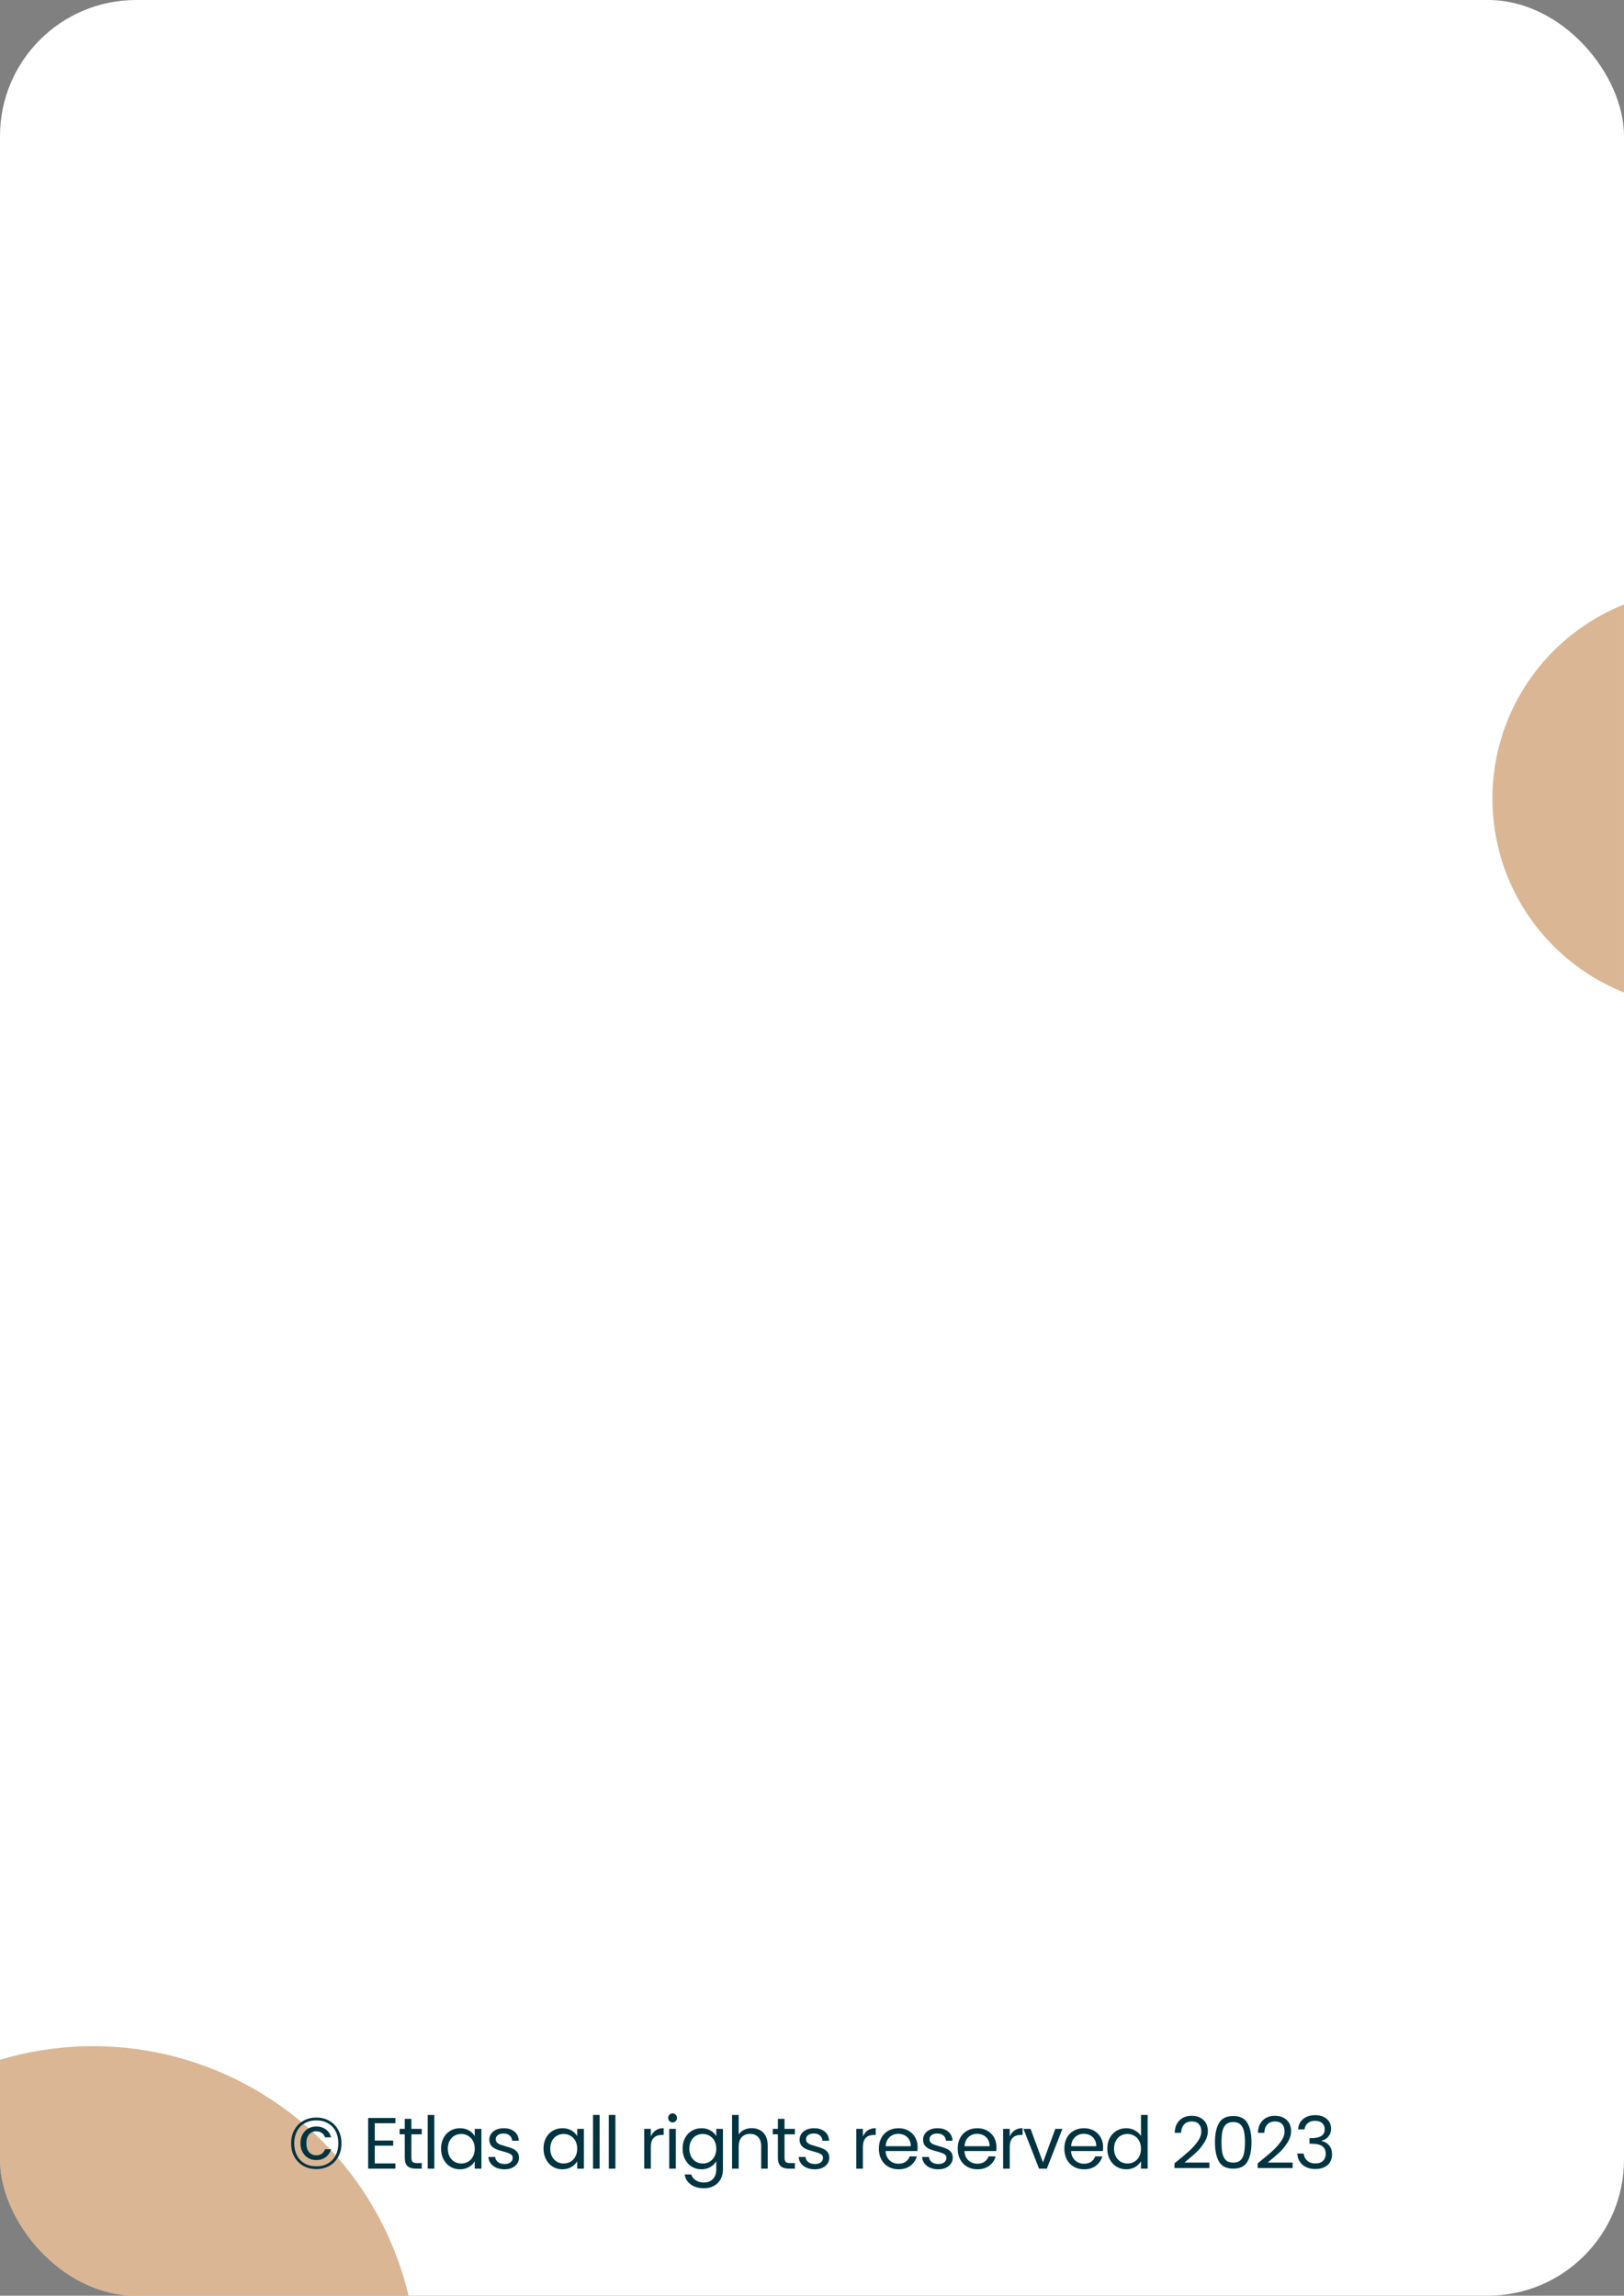 <svg width="358" height="506" viewBox="0 0 358 506" fill="none" xmlns="http://www.w3.org/2000/svg">
<rect x="0" y="0" width="358" height="506" fill="#808080" stroke="none"/>
<g clip-path="url(#clip0_28_226)">
<rect width="358" height="506" rx="30" fill="white"/>
<circle cx="375" cy="176" r="46" fill="#BF8148" fill-opacity="0.58"/>
<circle cx="20.5" cy="522.5" r="71.5" fill="#BF8148" fill-opacity="0.58"/>
<path d="M75.276 472.416C75.276 471.317 75.042 470.341 74.572 469.488C74.114 468.624 73.463 467.952 72.62 467.472C71.778 466.981 70.818 466.736 69.74 466.736C68.652 466.736 67.687 466.981 66.844 467.472C66.002 467.952 65.346 468.624 64.876 469.488C64.407 470.341 64.172 471.317 64.172 472.416C64.172 473.515 64.407 474.496 64.876 475.36C65.346 476.213 66.002 476.885 66.844 477.376C67.687 477.856 68.652 478.096 69.74 478.096C70.818 478.096 71.778 477.856 72.62 477.376C73.463 476.885 74.114 476.213 74.572 475.36C75.042 474.496 75.276 473.515 75.276 472.416ZM64.86 472.416C64.86 471.413 65.058 470.533 65.452 469.776C65.847 469.008 66.412 468.416 67.148 468C67.884 467.573 68.748 467.36 69.74 467.36C70.722 467.36 71.575 467.573 72.3 468C73.036 468.416 73.602 469.008 73.996 469.776C74.391 470.533 74.588 471.413 74.588 472.416C74.588 473.419 74.391 474.304 73.996 475.072C73.602 475.829 73.036 476.421 72.3 476.848C71.575 477.275 70.722 477.488 69.74 477.488C68.748 477.488 67.884 477.275 67.148 476.848C66.412 476.421 65.847 475.829 65.452 475.072C65.058 474.304 64.86 473.419 64.86 472.416ZM66.236 472.4C66.236 471.653 66.391 471.003 66.7 470.448C67.01 469.883 67.426 469.451 67.948 469.152C68.482 468.853 69.068 468.704 69.708 468.704C70.519 468.704 71.218 468.912 71.804 469.328C72.391 469.744 72.786 470.331 72.988 471.088H71.644C71.506 470.661 71.266 470.336 70.924 470.112C70.583 469.877 70.178 469.76 69.708 469.76C69.068 469.76 68.546 469.989 68.14 470.448C67.735 470.907 67.532 471.563 67.532 472.416C67.532 473.259 67.735 473.909 68.14 474.368C68.546 474.827 69.068 475.056 69.708 475.056C70.679 475.056 71.324 474.613 71.644 473.728H72.988C72.775 474.453 72.375 475.035 71.788 475.472C71.202 475.899 70.508 476.112 69.708 476.112C69.068 476.112 68.482 475.963 67.948 475.664C67.426 475.355 67.01 474.923 66.7 474.368C66.391 473.803 66.236 473.147 66.236 472.4ZM82.613 467.984V471.808H86.677V472.928H82.613V476.848H87.157V478H81.157V466.832H87.157V467.984H82.613ZM90.686 470.432V475.6C90.686 476.027 90.776 476.331 90.958 476.512C91.139 476.683 91.454 476.768 91.902 476.768H92.974V478H91.662C90.851 478 90.243 477.813 89.838 477.44C89.432 477.067 89.23 476.453 89.23 475.6V470.432H88.094V469.232H89.23V467.024H90.686V469.232H92.974V470.432H90.686ZM95.743 466.16V478H94.287V466.16H95.743ZM97.23 473.584C97.23 472.688 97.412 471.904 97.774 471.232C98.137 470.549 98.633 470.021 99.262 469.648C99.902 469.275 100.612 469.088 101.39 469.088C102.158 469.088 102.825 469.253 103.39 469.584C103.956 469.915 104.377 470.331 104.654 470.832V469.232H106.126V478H104.654V476.368C104.366 476.88 103.934 477.307 103.358 477.648C102.793 477.979 102.132 478.144 101.374 478.144C100.596 478.144 99.892 477.952 99.262 477.568C98.633 477.184 98.137 476.645 97.774 475.952C97.412 475.259 97.23 474.469 97.23 473.584ZM104.654 473.6C104.654 472.939 104.521 472.363 104.254 471.872C103.988 471.381 103.625 471.008 103.166 470.752C102.718 470.485 102.222 470.352 101.678 470.352C101.134 470.352 100.638 470.48 100.19 470.736C99.742 470.992 99.385 471.365 99.118 471.856C98.852 472.347 98.718 472.923 98.718 473.584C98.718 474.256 98.852 474.843 99.118 475.344C99.385 475.835 99.742 476.213 100.19 476.48C100.638 476.736 101.134 476.864 101.678 476.864C102.222 476.864 102.718 476.736 103.166 476.48C103.625 476.213 103.988 475.835 104.254 475.344C104.521 474.843 104.654 474.261 104.654 473.6ZM111.224 478.144C110.552 478.144 109.95 478.032 109.416 477.808C108.894 477.573 108.478 477.253 108.168 476.848C107.859 476.432 107.688 475.957 107.656 475.424H109.16C109.203 475.883 109.406 476.256 109.768 476.544C110.142 476.832 110.627 476.976 111.224 476.976C111.79 476.976 112.227 476.853 112.536 476.608C112.856 476.352 113.016 476.021 113.016 475.616C113.016 475.232 112.846 474.949 112.504 474.768C112.163 474.576 111.635 474.389 110.92 474.208C110.27 474.037 109.742 473.867 109.336 473.696C108.931 473.525 108.584 473.275 108.296 472.944C108.008 472.603 107.864 472.155 107.864 471.6C107.864 471.141 107.992 470.72 108.248 470.336C108.504 469.952 108.872 469.648 109.352 469.424C109.843 469.2 110.408 469.088 111.048 469.088C112.019 469.088 112.803 469.333 113.4 469.824C113.998 470.315 114.318 470.987 114.36 471.84H112.904C112.872 471.36 112.686 470.976 112.344 470.688C112.014 470.4 111.566 470.256 111 470.256C110.467 470.256 110.046 470.373 109.736 470.608C109.438 470.843 109.288 471.152 109.288 471.536C109.288 471.835 109.384 472.08 109.576 472.272C109.768 472.453 110.003 472.597 110.28 472.704C110.558 472.8 110.952 472.923 111.464 473.072C112.104 473.243 112.616 473.413 113 473.584C113.384 473.744 113.715 473.984 113.992 474.304C114.27 474.624 114.408 475.051 114.408 475.584C114.408 476.075 114.275 476.512 114.008 476.896C113.752 477.28 113.384 477.584 112.904 477.808C112.424 478.032 111.864 478.144 111.224 478.144ZM119.816 473.584C119.816 472.688 119.998 471.904 120.36 471.232C120.723 470.549 121.219 470.021 121.848 469.648C122.488 469.275 123.198 469.088 123.976 469.088C124.744 469.088 125.411 469.253 125.976 469.584C126.542 469.915 126.963 470.331 127.24 470.832V469.232H128.712V478H127.24V476.368C126.952 476.88 126.52 477.307 125.944 477.648C125.379 477.979 124.718 478.144 123.96 478.144C123.182 478.144 122.478 477.952 121.848 477.568C121.219 477.184 120.723 476.645 120.36 475.952C119.998 475.259 119.816 474.469 119.816 473.584ZM127.24 473.6C127.24 472.939 127.107 472.363 126.84 471.872C126.574 471.381 126.211 471.008 125.752 470.752C125.304 470.485 124.808 470.352 124.264 470.352C123.72 470.352 123.224 470.48 122.776 470.736C122.328 470.992 121.971 471.365 121.704 471.856C121.438 472.347 121.304 472.923 121.304 473.584C121.304 474.256 121.438 474.843 121.704 475.344C121.971 475.835 122.328 476.213 122.776 476.48C123.224 476.736 123.72 476.864 124.264 476.864C124.808 476.864 125.304 476.736 125.752 476.48C126.211 476.213 126.574 475.835 126.84 475.344C127.107 474.843 127.24 474.261 127.24 473.6ZM132.179 466.16V478H130.723V466.16H132.179ZM135.666 466.16V478H134.21V466.16H135.666ZM143.468 470.896C143.724 470.32 144.086 469.872 144.556 469.552C145.036 469.232 145.617 469.072 146.3 469.072V470.576H145.916C144.284 470.576 143.468 471.461 143.468 473.232V478H142.012V469.232H143.468V470.896ZM148.282 467.808C148.005 467.808 147.77 467.712 147.578 467.52C147.386 467.328 147.29 467.093 147.29 466.816C147.29 466.539 147.386 466.304 147.578 466.112C147.77 465.92 148.005 465.824 148.282 465.824C148.549 465.824 148.773 465.92 148.954 466.112C149.146 466.304 149.242 466.539 149.242 466.816C149.242 467.093 149.146 467.328 148.954 467.52C148.773 467.712 148.549 467.808 148.282 467.808ZM148.986 469.232V478H147.53V469.232H148.986ZM154.633 469.088C155.39 469.088 156.052 469.253 156.617 469.584C157.193 469.915 157.62 470.331 157.897 470.832V469.232H159.369V478.192C159.369 478.992 159.198 479.701 158.857 480.32C158.516 480.949 158.025 481.44 157.385 481.792C156.756 482.144 156.02 482.32 155.177 482.32C154.025 482.32 153.065 482.048 152.297 481.504C151.529 480.96 151.076 480.219 150.937 479.28H152.377C152.537 479.813 152.868 480.24 153.369 480.56C153.87 480.891 154.473 481.056 155.177 481.056C155.977 481.056 156.628 480.805 157.129 480.304C157.641 479.803 157.897 479.099 157.897 478.192V476.352C157.609 476.864 157.182 477.291 156.617 477.632C156.052 477.973 155.39 478.144 154.633 478.144C153.854 478.144 153.145 477.952 152.505 477.568C151.876 477.184 151.38 476.645 151.017 475.952C150.654 475.259 150.473 474.469 150.473 473.584C150.473 472.688 150.654 471.904 151.017 471.232C151.38 470.549 151.876 470.021 152.505 469.648C153.145 469.275 153.854 469.088 154.633 469.088ZM157.897 473.6C157.897 472.939 157.764 472.363 157.497 471.872C157.23 471.381 156.868 471.008 156.409 470.752C155.961 470.485 155.465 470.352 154.921 470.352C154.377 470.352 153.881 470.48 153.433 470.736C152.985 470.992 152.628 471.365 152.361 471.856C152.094 472.347 151.961 472.923 151.961 473.584C151.961 474.256 152.094 474.843 152.361 475.344C152.628 475.835 152.985 476.213 153.433 476.48C153.881 476.736 154.377 476.864 154.921 476.864C155.465 476.864 155.961 476.736 156.409 476.48C156.868 476.213 157.23 475.835 157.497 475.344C157.764 474.843 157.897 474.261 157.897 473.6ZM165.731 469.072C166.392 469.072 166.99 469.216 167.523 469.504C168.056 469.781 168.472 470.203 168.771 470.768C169.08 471.333 169.235 472.021 169.235 472.832V478H167.795V473.04C167.795 472.165 167.576 471.499 167.139 471.04C166.702 470.571 166.104 470.336 165.347 470.336C164.579 470.336 163.966 470.576 163.507 471.056C163.059 471.536 162.835 472.235 162.835 473.152V478H161.379V466.16H162.835V470.48C163.123 470.032 163.518 469.685 164.019 469.44C164.531 469.195 165.102 469.072 165.731 469.072ZM172.939 470.432V475.6C172.939 476.027 173.03 476.331 173.211 476.512C173.392 476.683 173.707 476.768 174.155 476.768H175.227V478H173.915C173.104 478 172.496 477.813 172.091 477.44C171.686 477.067 171.483 476.453 171.483 475.6V470.432H170.347V469.232H171.483V467.024H172.939V469.232H175.227V470.432H172.939ZM179.629 478.144C178.957 478.144 178.354 478.032 177.821 477.808C177.298 477.573 176.882 477.253 176.573 476.848C176.263 476.432 176.093 475.957 176.061 475.424H177.565C177.607 475.883 177.81 476.256 178.173 476.544C178.546 476.832 179.031 476.976 179.629 476.976C180.194 476.976 180.631 476.853 180.941 476.608C181.261 476.352 181.421 476.021 181.421 475.616C181.421 475.232 181.25 474.949 180.909 474.768C180.567 474.576 180.039 474.389 179.325 474.208C178.674 474.037 178.146 473.867 177.741 473.696C177.335 473.525 176.989 473.275 176.701 472.944C176.413 472.603 176.269 472.155 176.269 471.6C176.269 471.141 176.397 470.72 176.653 470.336C176.909 469.952 177.277 469.648 177.757 469.424C178.247 469.2 178.813 469.088 179.453 469.088C180.423 469.088 181.207 469.333 181.805 469.824C182.402 470.315 182.722 470.987 182.765 471.84H181.309C181.277 471.36 181.09 470.976 180.749 470.688C180.418 470.4 179.97 470.256 179.405 470.256C178.871 470.256 178.45 470.373 178.141 470.608C177.842 470.843 177.693 471.152 177.693 471.536C177.693 471.835 177.789 472.08 177.981 472.272C178.173 472.453 178.407 472.597 178.685 472.704C178.962 472.8 179.357 472.923 179.869 473.072C180.509 473.243 181.021 473.413 181.405 473.584C181.789 473.744 182.119 473.984 182.397 474.304C182.674 474.624 182.813 475.051 182.813 475.584C182.813 476.075 182.679 476.512 182.413 476.896C182.157 477.28 181.789 477.584 181.309 477.808C180.829 478.032 180.269 478.144 179.629 478.144ZM190.221 470.896C190.477 470.32 190.839 469.872 191.309 469.552C191.789 469.232 192.37 469.072 193.053 469.072V470.576H192.669C191.037 470.576 190.221 471.461 190.221 473.232V478H188.765V469.232H190.221V470.896ZM202.283 473.248C202.283 473.515 202.267 473.803 202.235 474.112H195.227C195.27 474.976 195.558 475.659 196.091 476.16C196.635 476.661 197.296 476.912 198.075 476.912C198.704 476.912 199.227 476.768 199.643 476.48C200.07 476.181 200.368 475.787 200.539 475.296H202.107C201.872 476.139 201.403 476.827 200.699 477.36C199.995 477.883 199.12 478.144 198.075 478.144C197.243 478.144 196.496 477.957 195.835 477.584C195.184 477.211 194.672 476.683 194.299 476C193.926 475.307 193.739 474.507 193.739 473.6C193.739 472.693 193.92 471.899 194.283 471.216C194.646 470.533 195.152 470.011 195.803 469.648C196.464 469.275 197.222 469.088 198.075 469.088C198.907 469.088 199.638 469.269 200.267 469.632C200.907 469.995 201.403 470.491 201.755 471.12C202.107 471.749 202.283 472.459 202.283 473.248ZM200.779 473.056C200.779 472.48 200.656 471.989 200.411 471.584C200.166 471.168 199.83 470.853 199.403 470.64C198.987 470.427 198.523 470.32 198.011 470.32C197.264 470.32 196.63 470.565 196.107 471.056C195.584 471.536 195.296 472.203 195.243 473.056H200.779ZM206.842 478.144C206.17 478.144 205.568 478.032 205.034 477.808C204.512 477.573 204.096 477.253 203.786 476.848C203.477 476.432 203.306 475.957 203.274 475.424H204.778C204.821 475.883 205.024 476.256 205.386 476.544C205.76 476.832 206.245 476.976 206.842 476.976C207.408 476.976 207.845 476.853 208.154 476.608C208.474 476.352 208.634 476.021 208.634 475.616C208.634 475.232 208.464 474.949 208.122 474.768C207.781 474.576 207.253 474.389 206.538 474.208C205.888 474.037 205.36 473.867 204.954 473.696C204.549 473.525 204.202 473.275 203.914 472.944C203.626 472.603 203.482 472.155 203.482 471.6C203.482 471.141 203.61 470.72 203.866 470.336C204.122 469.952 204.49 469.648 204.97 469.424C205.461 469.2 206.026 469.088 206.666 469.088C207.637 469.088 208.421 469.333 209.018 469.824C209.616 470.315 209.936 470.987 209.978 471.84H208.522C208.49 471.36 208.304 470.976 207.962 470.688C207.632 470.4 207.184 470.256 206.618 470.256C206.085 470.256 205.664 470.373 205.354 470.608C205.056 470.843 204.906 471.152 204.906 471.536C204.906 471.835 205.002 472.08 205.194 472.272C205.386 472.453 205.621 472.597 205.898 472.704C206.176 472.8 206.57 472.923 207.082 473.072C207.722 473.243 208.234 473.413 208.618 473.584C209.002 473.744 209.333 473.984 209.61 474.304C209.888 474.624 210.026 475.051 210.026 475.584C210.026 476.075 209.893 476.512 209.626 476.896C209.37 477.28 209.002 477.584 208.522 477.808C208.042 478.032 207.482 478.144 206.842 478.144ZM219.663 473.248C219.663 473.515 219.647 473.803 219.615 474.112H212.607C212.65 474.976 212.938 475.659 213.471 476.16C214.015 476.661 214.677 476.912 215.455 476.912C216.085 476.912 216.607 476.768 217.023 476.48C217.45 476.181 217.749 475.787 217.919 475.296H219.487C219.253 476.139 218.783 476.827 218.079 477.36C217.375 477.883 216.501 478.144 215.455 478.144C214.623 478.144 213.877 477.957 213.215 477.584C212.565 477.211 212.053 476.683 211.679 476C211.306 475.307 211.119 474.507 211.119 473.6C211.119 472.693 211.301 471.899 211.663 471.216C212.026 470.533 212.533 470.011 213.183 469.648C213.845 469.275 214.602 469.088 215.455 469.088C216.287 469.088 217.018 469.269 217.647 469.632C218.287 469.995 218.783 470.491 219.135 471.12C219.487 471.749 219.663 472.459 219.663 473.248ZM218.159 473.056C218.159 472.48 218.037 471.989 217.791 471.584C217.546 471.168 217.21 470.853 216.783 470.64C216.367 470.427 215.903 470.32 215.391 470.32C214.645 470.32 214.01 470.565 213.487 471.056C212.965 471.536 212.677 472.203 212.623 473.056H218.159ZM222.591 470.896C222.847 470.32 223.209 469.872 223.679 469.552C224.159 469.232 224.74 469.072 225.423 469.072V470.576H225.039C223.407 470.576 222.591 471.461 222.591 473.232V478H221.135V469.232H222.591V470.896ZM229.917 476.624L232.637 469.232H234.205L230.765 478H229.053L225.613 469.232H227.181L229.917 476.624ZM243.171 473.248C243.171 473.515 243.155 473.803 243.123 474.112H236.115C236.158 474.976 236.446 475.659 236.979 476.16C237.523 476.661 238.185 476.912 238.963 476.912C239.593 476.912 240.115 476.768 240.531 476.48C240.958 476.181 241.257 475.787 241.427 475.296H242.995C242.761 476.139 242.291 476.827 241.587 477.36C240.883 477.883 240.009 478.144 238.963 478.144C238.131 478.144 237.385 477.957 236.723 477.584C236.073 477.211 235.561 476.683 235.187 476C234.814 475.307 234.627 474.507 234.627 473.6C234.627 472.693 234.809 471.899 235.171 471.216C235.534 470.533 236.041 470.011 236.691 469.648C237.353 469.275 238.11 469.088 238.963 469.088C239.795 469.088 240.526 469.269 241.155 469.632C241.795 469.995 242.291 470.491 242.643 471.12C242.995 471.749 243.171 472.459 243.171 473.248ZM241.667 473.056C241.667 472.48 241.545 471.989 241.299 471.584C241.054 471.168 240.718 470.853 240.291 470.64C239.875 470.427 239.411 470.32 238.899 470.32C238.153 470.32 237.518 470.565 236.995 471.056C236.473 471.536 236.185 472.203 236.131 473.056H241.667ZM244.099 473.584C244.099 472.688 244.28 471.904 244.643 471.232C245.005 470.549 245.501 470.021 246.131 469.648C246.771 469.275 247.485 469.088 248.275 469.088C248.957 469.088 249.592 469.248 250.179 469.568C250.765 469.877 251.213 470.288 251.523 470.8V466.16H252.995V478H251.523V476.352C251.235 476.875 250.808 477.307 250.243 477.648C249.677 477.979 249.016 478.144 248.259 478.144C247.48 478.144 246.771 477.952 246.131 477.568C245.501 477.184 245.005 476.645 244.643 475.952C244.28 475.259 244.099 474.469 244.099 473.584ZM251.523 473.6C251.523 472.939 251.389 472.363 251.123 471.872C250.856 471.381 250.493 471.008 250.035 470.752C249.587 470.485 249.091 470.352 248.547 470.352C248.003 470.352 247.507 470.48 247.059 470.736C246.611 470.992 246.253 471.365 245.987 471.856C245.72 472.347 245.587 472.923 245.587 473.584C245.587 474.256 245.72 474.843 245.987 475.344C246.253 475.835 246.611 476.213 247.059 476.48C247.507 476.736 248.003 476.864 248.547 476.864C249.091 476.864 249.587 476.736 250.035 476.48C250.493 476.213 250.856 475.835 251.123 475.344C251.389 474.843 251.523 474.261 251.523 473.6ZM258.904 476.832C260.259 475.744 261.32 474.853 262.088 474.16C262.856 473.467 263.501 472.747 264.024 472C264.557 471.243 264.824 470.507 264.824 469.792C264.824 469.131 264.653 468.603 264.312 468.208C263.971 467.803 263.432 467.6 262.696 467.6C261.971 467.6 261.405 467.829 261 468.288C260.605 468.736 260.392 469.339 260.36 470.096H258.952C258.995 468.901 259.357 467.979 260.04 467.328C260.723 466.677 261.603 466.352 262.68 466.352C263.779 466.352 264.648 466.656 265.288 467.264C265.939 467.861 266.264 468.683 266.264 469.728C266.264 470.581 265.997 471.424 265.464 472.256C264.941 473.088 264.344 473.819 263.672 474.448C263 475.067 262.141 475.803 261.096 476.656H266.6V477.872H258.904V476.832ZM271.865 466.4C270.371 466.4 269.326 466.912 268.729 467.936C268.131 468.96 267.833 470.379 267.833 472.192C267.833 474.005 268.131 475.429 268.729 476.464C269.326 477.488 270.371 478 271.865 478C273.347 478 274.387 477.488 274.985 476.464C275.582 475.429 275.881 474.005 275.881 472.192C275.881 470.379 275.582 468.96 274.985 467.936C274.387 466.912 273.347 466.4 271.865 466.4ZM271.865 467.728C272.579 467.728 273.123 467.925 273.497 468.32C273.881 468.704 274.131 469.216 274.249 469.856C274.377 470.496 274.441 471.275 274.441 472.192C274.441 473.12 274.377 473.904 274.249 474.544C274.131 475.184 273.881 475.701 273.497 476.096C273.123 476.48 272.579 476.672 271.865 476.672C271.139 476.672 270.585 476.48 270.201 476.096C269.827 475.701 269.577 475.184 269.449 474.544C269.331 473.904 269.273 473.12 269.273 472.192C269.273 471.275 269.331 470.496 269.449 469.856C269.577 469.216 269.827 468.704 270.201 468.32C270.585 467.925 271.139 467.728 271.865 467.728ZM277.253 476.832C278.608 475.744 279.669 474.853 280.437 474.16C281.205 473.467 281.85 472.747 282.373 472C282.906 471.243 283.173 470.507 283.173 469.792C283.173 469.131 283.002 468.603 282.661 468.208C282.32 467.803 281.781 467.6 281.045 467.6C280.32 467.6 279.754 467.829 279.349 468.288C278.954 468.736 278.741 469.339 278.709 470.096H277.301C277.344 468.901 277.706 467.979 278.389 467.328C279.072 466.677 279.952 466.352 281.029 466.352C282.128 466.352 282.997 466.656 283.637 467.264C284.288 467.861 284.613 468.683 284.613 469.728C284.613 470.581 284.346 471.424 283.813 472.256C283.29 473.088 282.693 473.819 282.021 474.448C281.349 475.067 280.49 475.803 279.445 476.656H284.949V477.872H277.253V476.832ZM286.15 469.344C286.224 468.363 286.603 467.595 287.286 467.04C287.968 466.485 288.854 466.208 289.942 466.208C290.667 466.208 291.291 466.341 291.814 466.608C292.347 466.864 292.747 467.216 293.014 467.664C293.291 468.112 293.43 468.619 293.43 469.184C293.43 469.845 293.238 470.416 292.854 470.896C292.48 471.376 291.99 471.685 291.382 471.824V471.904C292.075 472.075 292.624 472.411 293.03 472.912C293.435 473.413 293.638 474.069 293.638 474.88C293.638 475.488 293.499 476.037 293.222 476.528C292.944 477.008 292.528 477.387 291.974 477.664C291.419 477.941 290.752 478.08 289.974 478.08C288.843 478.08 287.915 477.787 287.19 477.2C286.464 476.603 286.059 475.76 285.974 474.672H287.382C287.456 475.312 287.718 475.835 288.166 476.24C288.614 476.645 289.211 476.848 289.958 476.848C290.704 476.848 291.27 476.656 291.654 476.272C292.048 475.877 292.246 475.371 292.246 474.752C292.246 473.952 291.979 473.376 291.446 473.024C290.912 472.672 290.107 472.496 289.03 472.496H288.662V471.28H289.046C290.027 471.269 290.768 471.109 291.27 470.8C291.771 470.48 292.022 469.989 292.022 469.328C292.022 468.763 291.835 468.309 291.462 467.968C291.099 467.627 290.576 467.456 289.894 467.456C289.232 467.456 288.699 467.627 288.294 467.968C287.888 468.309 287.648 468.768 287.574 469.344H286.15Z" fill="#003441"/>
</g>
<defs>
<clipPath id="clip0_28_226">
<rect width="358" height="506" rx="30" fill="white"/>
</clipPath>
</defs>
</svg>
